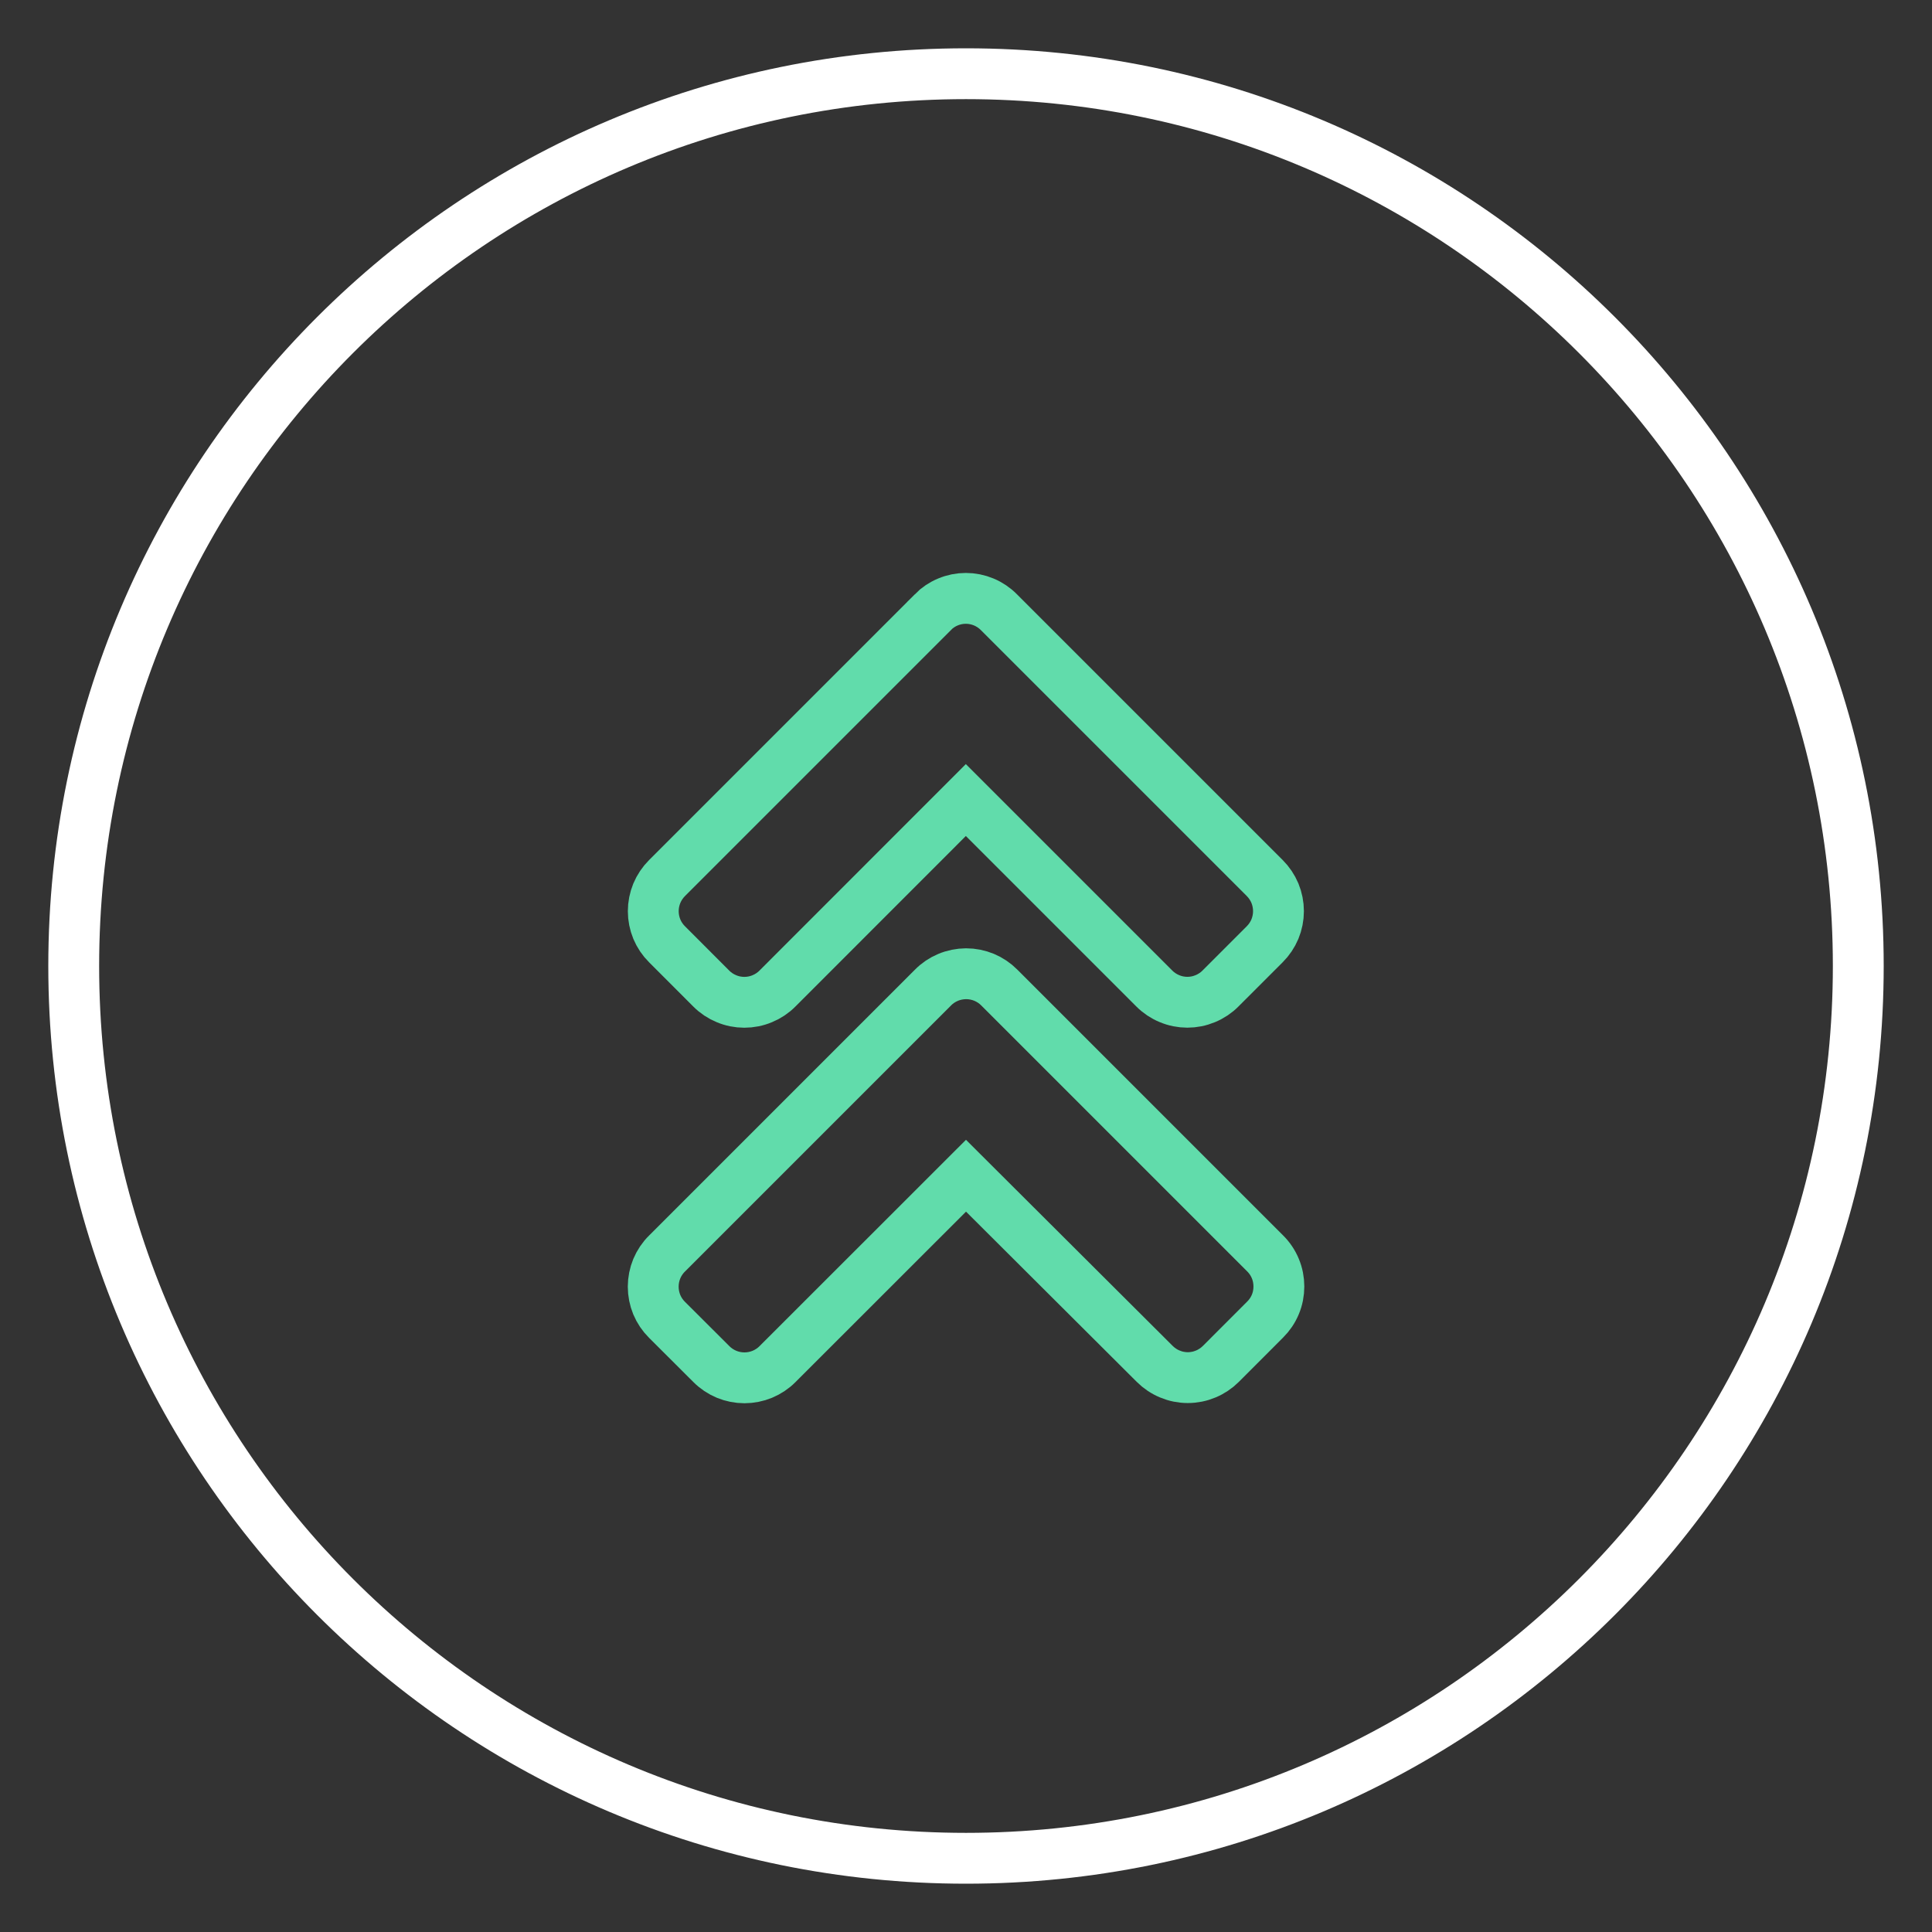 <svg width="38" height="38" viewBox="0 0 38 38" fill="none" xmlns="http://www.w3.org/2000/svg">
<rect x="0" y="0" width="38" height="38" fill="#333333" stroke="none"/>
<path d="M19 36.55C28.692 36.55 36.55 28.692 36.55 19C36.55 9.307 28.692 1.45 19 1.45C9.307 1.45 1.45 9.307 1.45 19C1.45 28.692 9.307 36.55 19 36.55Z" stroke="white"/>
<path d="M19.654 19.423L24.883 24.652C24.969 24.737 25.038 24.839 25.084 24.951C25.131 25.063 25.154 25.183 25.154 25.304C25.154 25.425 25.131 25.545 25.084 25.657C25.038 25.768 24.969 25.87 24.883 25.955L24.014 26.825C23.929 26.91 23.827 26.979 23.715 27.025C23.604 27.072 23.484 27.096 23.362 27.096C23.241 27.096 23.121 27.072 23.01 27.025C22.898 26.979 22.796 26.91 22.711 26.825L19 23.125L15.294 26.829C15.209 26.915 15.107 26.983 14.995 27.03C14.883 27.076 14.764 27.1 14.642 27.1C14.521 27.1 14.401 27.076 14.29 27.03C14.178 26.983 14.076 26.915 13.991 26.829L13.12 25.96C13.033 25.874 12.965 25.773 12.918 25.661C12.872 25.549 12.848 25.429 12.848 25.307C12.848 25.186 12.872 25.066 12.918 24.954C12.965 24.842 13.033 24.74 13.12 24.655L18.349 19.426C18.434 19.339 18.535 19.271 18.647 19.224C18.759 19.177 18.88 19.153 19.001 19.152C19.122 19.152 19.243 19.176 19.355 19.222C19.467 19.269 19.569 19.337 19.654 19.423ZM18.347 12.043L13.12 17.27C13.034 17.356 12.966 17.457 12.919 17.569C12.873 17.681 12.849 17.801 12.849 17.922C12.849 18.043 12.873 18.163 12.919 18.275C12.966 18.387 13.034 18.488 13.12 18.573L13.989 19.443C14.074 19.529 14.176 19.597 14.288 19.643C14.399 19.69 14.519 19.714 14.64 19.714C14.762 19.714 14.882 19.69 14.993 19.643C15.105 19.597 15.207 19.529 15.292 19.443L18.997 15.736L22.703 19.442C22.788 19.528 22.89 19.596 23.002 19.642C23.113 19.689 23.233 19.713 23.354 19.713C23.476 19.713 23.595 19.689 23.707 19.642C23.819 19.596 23.921 19.528 24.006 19.442L24.875 18.573C24.961 18.487 25.029 18.386 25.076 18.274C25.122 18.162 25.146 18.042 25.146 17.921C25.146 17.8 25.122 17.68 25.076 17.568C25.029 17.456 24.961 17.355 24.875 17.269L19.646 12.04C19.561 11.954 19.46 11.886 19.349 11.84C19.237 11.793 19.117 11.769 18.997 11.769C18.876 11.769 18.756 11.793 18.645 11.84C18.533 11.886 18.432 11.954 18.347 12.04V12.043Z" stroke="#61DCAB"/>
</svg>
